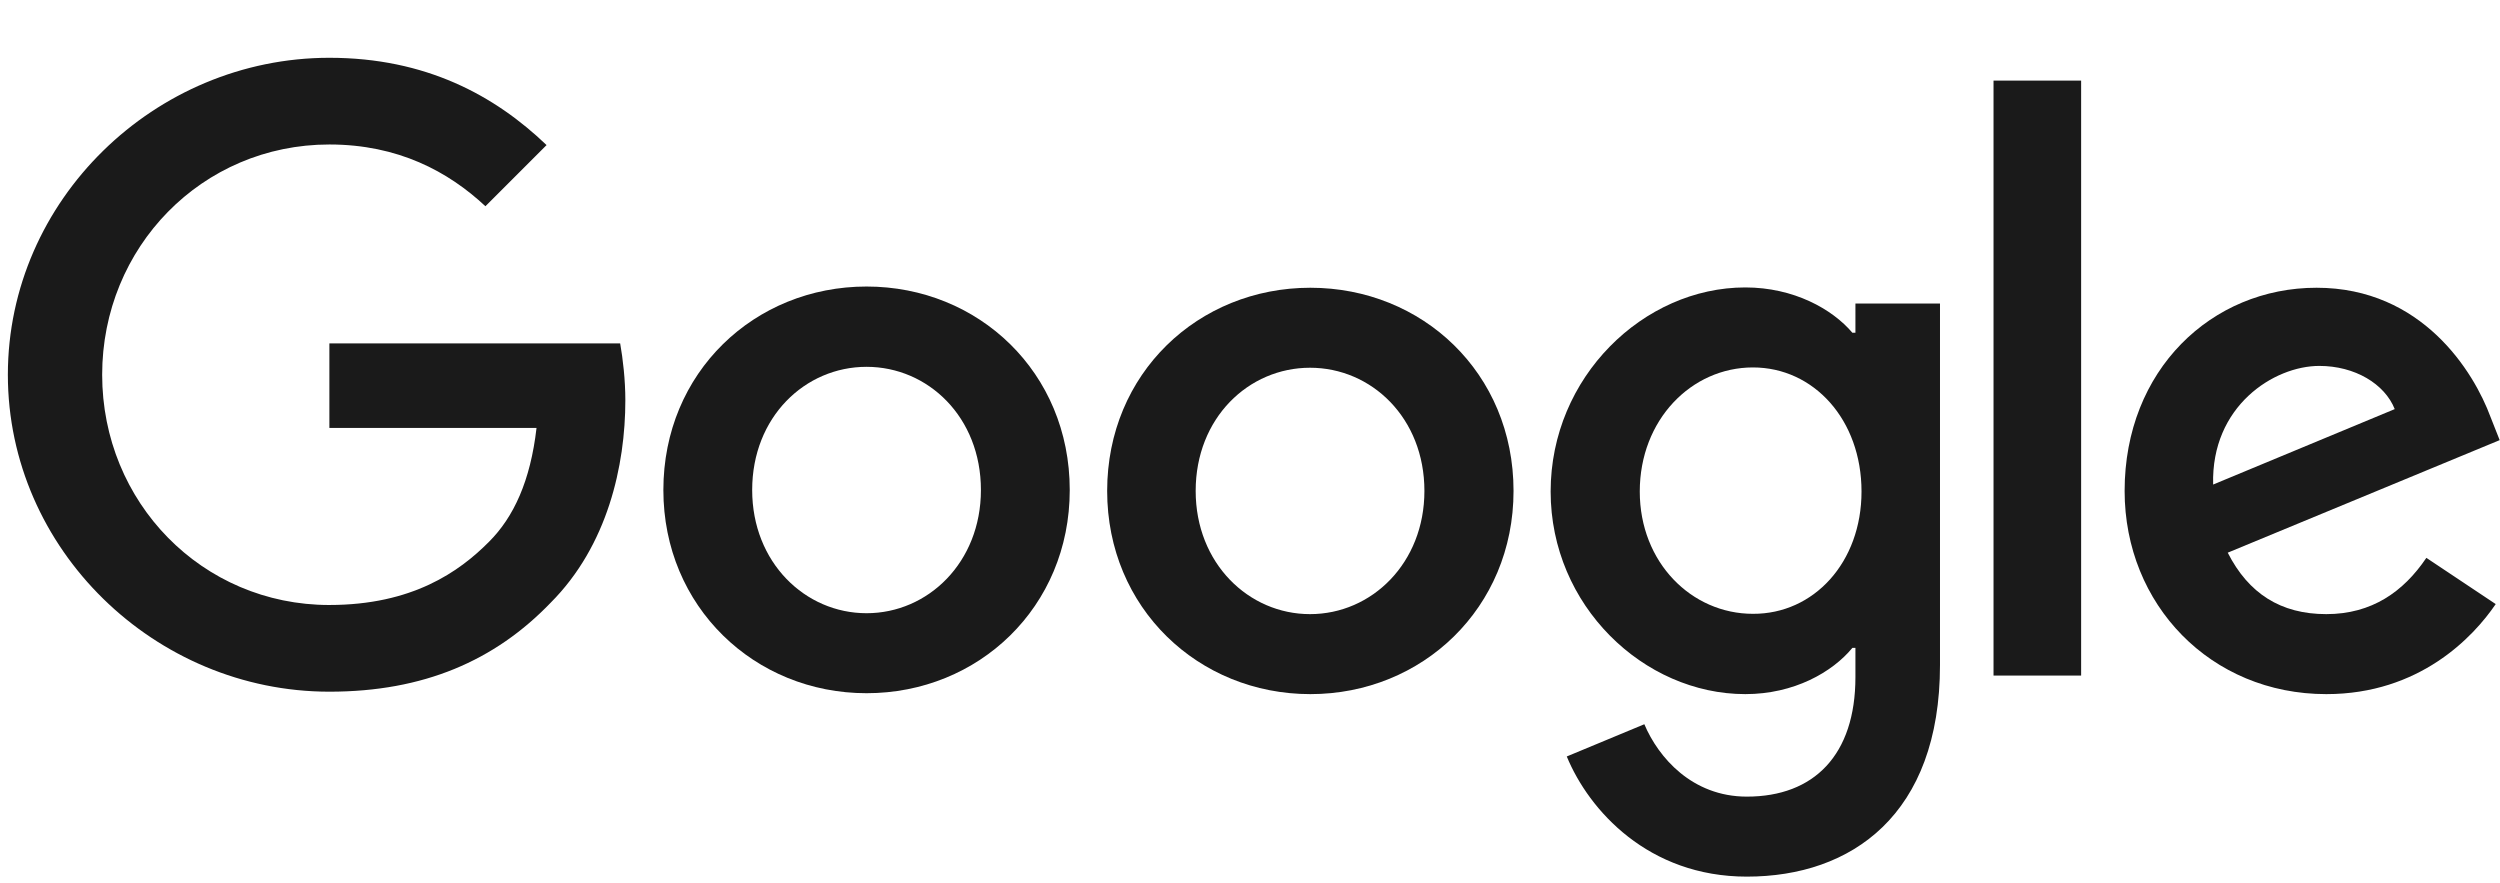 <?xml version="1.0" encoding="UTF-8" standalone="no"?>
<svg
   width="512"
   height="180.745"
   viewBox="0 -172 512 180.745"
   version="1.1"
   preserveAspectRatio="xMidYMid"
   id="svg93"
   sodipodi:docname="googleLogo.svg"
   inkscape:version="1.2 (dc2aedaf03, 2022-05-15)"
   xmlns:inkscape="http://www.inkscape.org/namespaces/inkscape"
   xmlns:sodipodi="http://sodipodi.sourceforge.net/DTD/sodipodi-0.dtd"
   xmlns="http://www.w3.org/2000/svg"
   xmlns:svg="http://www.w3.org/2000/svg">
  <defs
     id="defs97" />
  <sodipodi:namedview
     id="namedview95"
     pagecolor="#ffffff"
     bordercolor="#999999"
     borderopacity="1"
     inkscape:showpageshadow="0"
     inkscape:pageopacity="0"
     inkscape:pagecheckerboard="0"
     inkscape:deskcolor="#d1d1d1"
     showgrid="false"
     inkscape:zoom="1.1531917"
     inkscape:cx="228.06269"
     inkscape:cy="267.95198"
     inkscape:window-width="2560"
     inkscape:window-height="1057"
     inkscape:window-x="-8"
     inkscape:window-y="-8"
     inkscape:window-maximized="1"
     inkscape:current-layer="svg93" />
  <g
     id="g91"
     style="fill:#1a1a1a"
     transform="translate(0.867,-160.424)">
    <path
       d="m 496.052,102.672 14.203,9.469 c -4.61,6.79 -15.636,18.439 -34.698,18.439 -23.672,0 -41.302,-18.315 -41.302,-41.613 0,-24.793 17.816,-41.613 39.308,-41.613 21.616,0 32.207,17.193 35.633,26.475 l 1.869,4.734 -55.692,23.049 c 4.236,8.348 10.839,12.584 20.184,12.584 9.344,0 15.823,-4.61 20.495,-11.525 z M 452.384,87.659 489.574,72.21 c -2.056,-5.17 -8.161,-8.846 -15.449,-8.846 -9.282,0 -22.177,8.223 -21.741,24.295 z"
       fill="#FF302F"
       id="path79"
       style="fill:#1a1a1a" />
    <path
       d="m 407.407,4.931 h 17.941 V 126.78 h -17.941 z"
       fill="#20B15A"
       id="path81"
       style="fill:#1a1a1a" />
    <path
       d="m 379.125,50.593 h 17.318 v 74.007 c 0,30.711 -18.128,43.357 -39.557,43.357 -20.184,0 -32.331,-13.58 -36.879,-24.607 l 15.885,-6.603 c 2.866,6.79 9.78,14.826 20.993,14.826 13.767,0 22.239,-8.534 22.239,-24.482 v -5.98 h -0.623 c -4.111,4.984 -11.961,9.469 -21.928,9.469 -20.807,0 -39.869,-18.128 -39.869,-41.489 0,-23.485 19.062,-41.8 39.869,-41.8 9.905,0 17.816,4.423 21.928,9.282 h 0.623 z m 1.246,38.498 c 0,-14.702 -9.78,-25.416 -22.239,-25.416 -12.584,0 -23.174,10.715 -23.174,25.416 0,14.515 10.59,25.043 23.174,25.043 12.459,0.062 22.239,-10.528 22.239,-25.043 z"
       fill="#3686F7"
       id="path83"
       style="fill:#1a1a1a" />
    <path
       d="m 218.216,88.78 c 0,23.984 -18.689,41.613 -41.613,41.613 -22.925,0 -41.613,-17.692 -41.613,-41.613 0,-24.108 18.689,-41.675 41.613,-41.675 22.925,0 41.613,17.567 41.613,41.675 z m -18.19,0 c 0,-14.951 -10.839,-25.23 -23.423,-25.23 -12.584,0 -23.423,10.279 -23.423,25.23 0,14.826 10.839,25.23 23.423,25.23 12.584,0 23.423,-10.403 23.423,-25.23 z"
       fill="#FF302F"
       id="path85"
       style="fill:#1a1a1a" />
    <path
       d="m 309.105,88.967 c 0,23.984 -18.689,41.613 -41.613,41.613 -22.925,0 -41.613,-17.63 -41.613,-41.613 0,-24.108 18.689,-41.613 41.613,-41.613 22.925,0 41.613,17.443 41.613,41.613 z m -18.252,0 c 0,-14.951 -10.839,-25.23 -23.423,-25.23 -12.584,0 -23.423,10.279 -23.423,25.23 0,14.826 10.839,25.23 23.423,25.23 12.646,0 23.423,-10.466 23.423,-25.23 z"
       fill="#FFBA40"
       id="path87"
       style="fill:#1a1a1a" />
    <path
       d="m 66.59,112.328 c -26.102,0 -46.534,-21.056 -46.534,-47.157 0,-26.102 20.433,-47.157 46.534,-47.157 14.079,0 24.357,5.544 31.957,12.646 L 111.069,18.138 C 100.479,7.984 86.338,0.259 66.59,0.259 c -35.757,0 -65.846,29.154 -65.846,64.911 0,35.757 30.089,64.911 65.846,64.911 19.311,0 33.889,-6.354 45.289,-18.19 11.711,-11.711 15.325,-28.157 15.325,-41.489 0,-4.174 -0.498,-8.472 -1.059,-11.649 H 66.59 v 17.318 h 42.423 c -1.246,10.839 -4.672,18.252 -9.718,23.298 -6.105,6.167 -15.761,12.957 -32.705,12.957 z"
       fill="#3686F7"
       id="path89"
       style="fill:#1a1a1a" />
  </g>
</svg>
